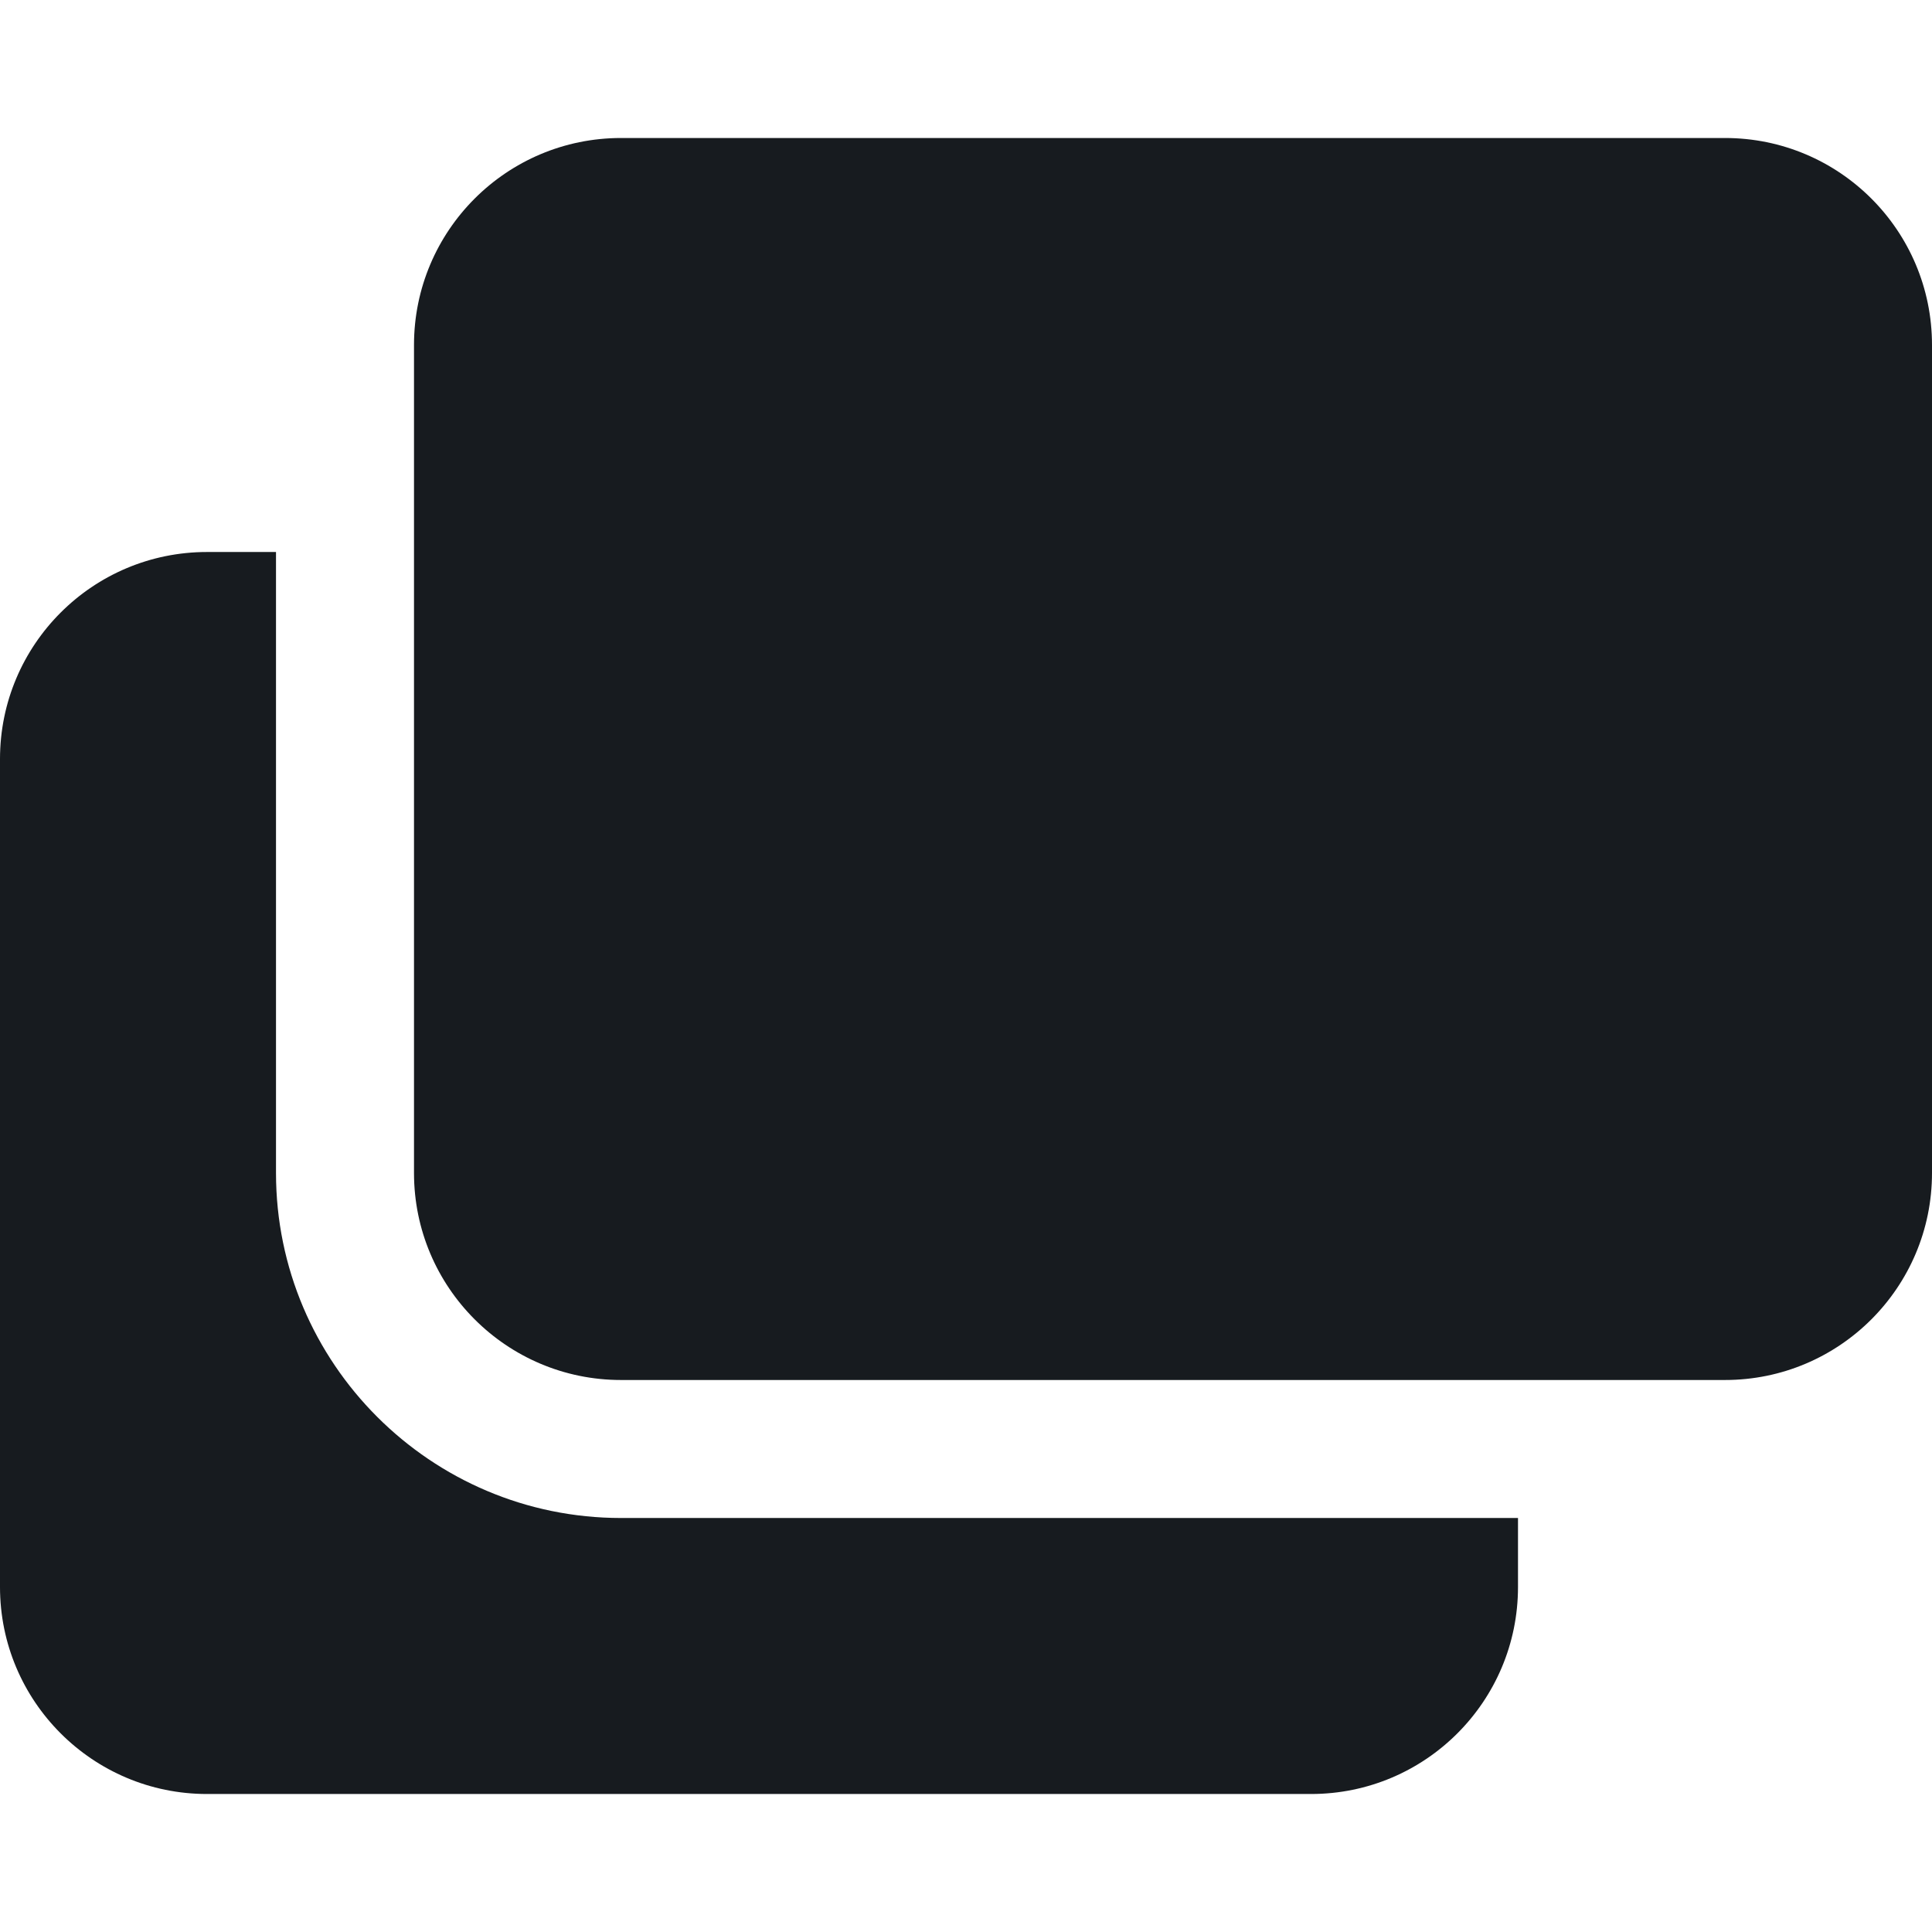 <?xml version="1.0" encoding="UTF-8"?>
<svg width="14px" height="14px" viewBox="0 0 14 14" version="1.1" xmlns="http://www.w3.org/2000/svg" xmlns:xlink="http://www.w3.org/1999/xlink">
    <!-- Generator: Sketch 60.1 (88133) - https://sketch.com -->
    <title>activities/share-screen-active_14</title>
    <desc>Created with Sketch.</desc>
    <g id="activities/share-screen-active_14" stroke="none" stroke-width="1" fill="none" fill-rule="evenodd">
        <path d="M2,4 L1.5,4 C0.672,4 -0,4.671 -0,5.5 L-0,11.5 C-0,12.328 0.672,13 1.5,13 L9.5,13 C10.329,13 11,12.328 11,11.5 L11,11 L4.5,11 C3.122,11 2,9.879 2,8.5 L2,4 Z M4.5,1 C3.672,1 3,1.671 3,2.5 L3,4 L3,8.5 C3,9.328 3.672,10 4.5,10 L11,10 L12.5,10 C13.329,10 14,9.328 14,8.5 L14,2.5 C14,1.671 13.329,1 12.5,1 L4.5,1 Z" id="fill" fill="#171B1F"></path>
    </g>
</svg>